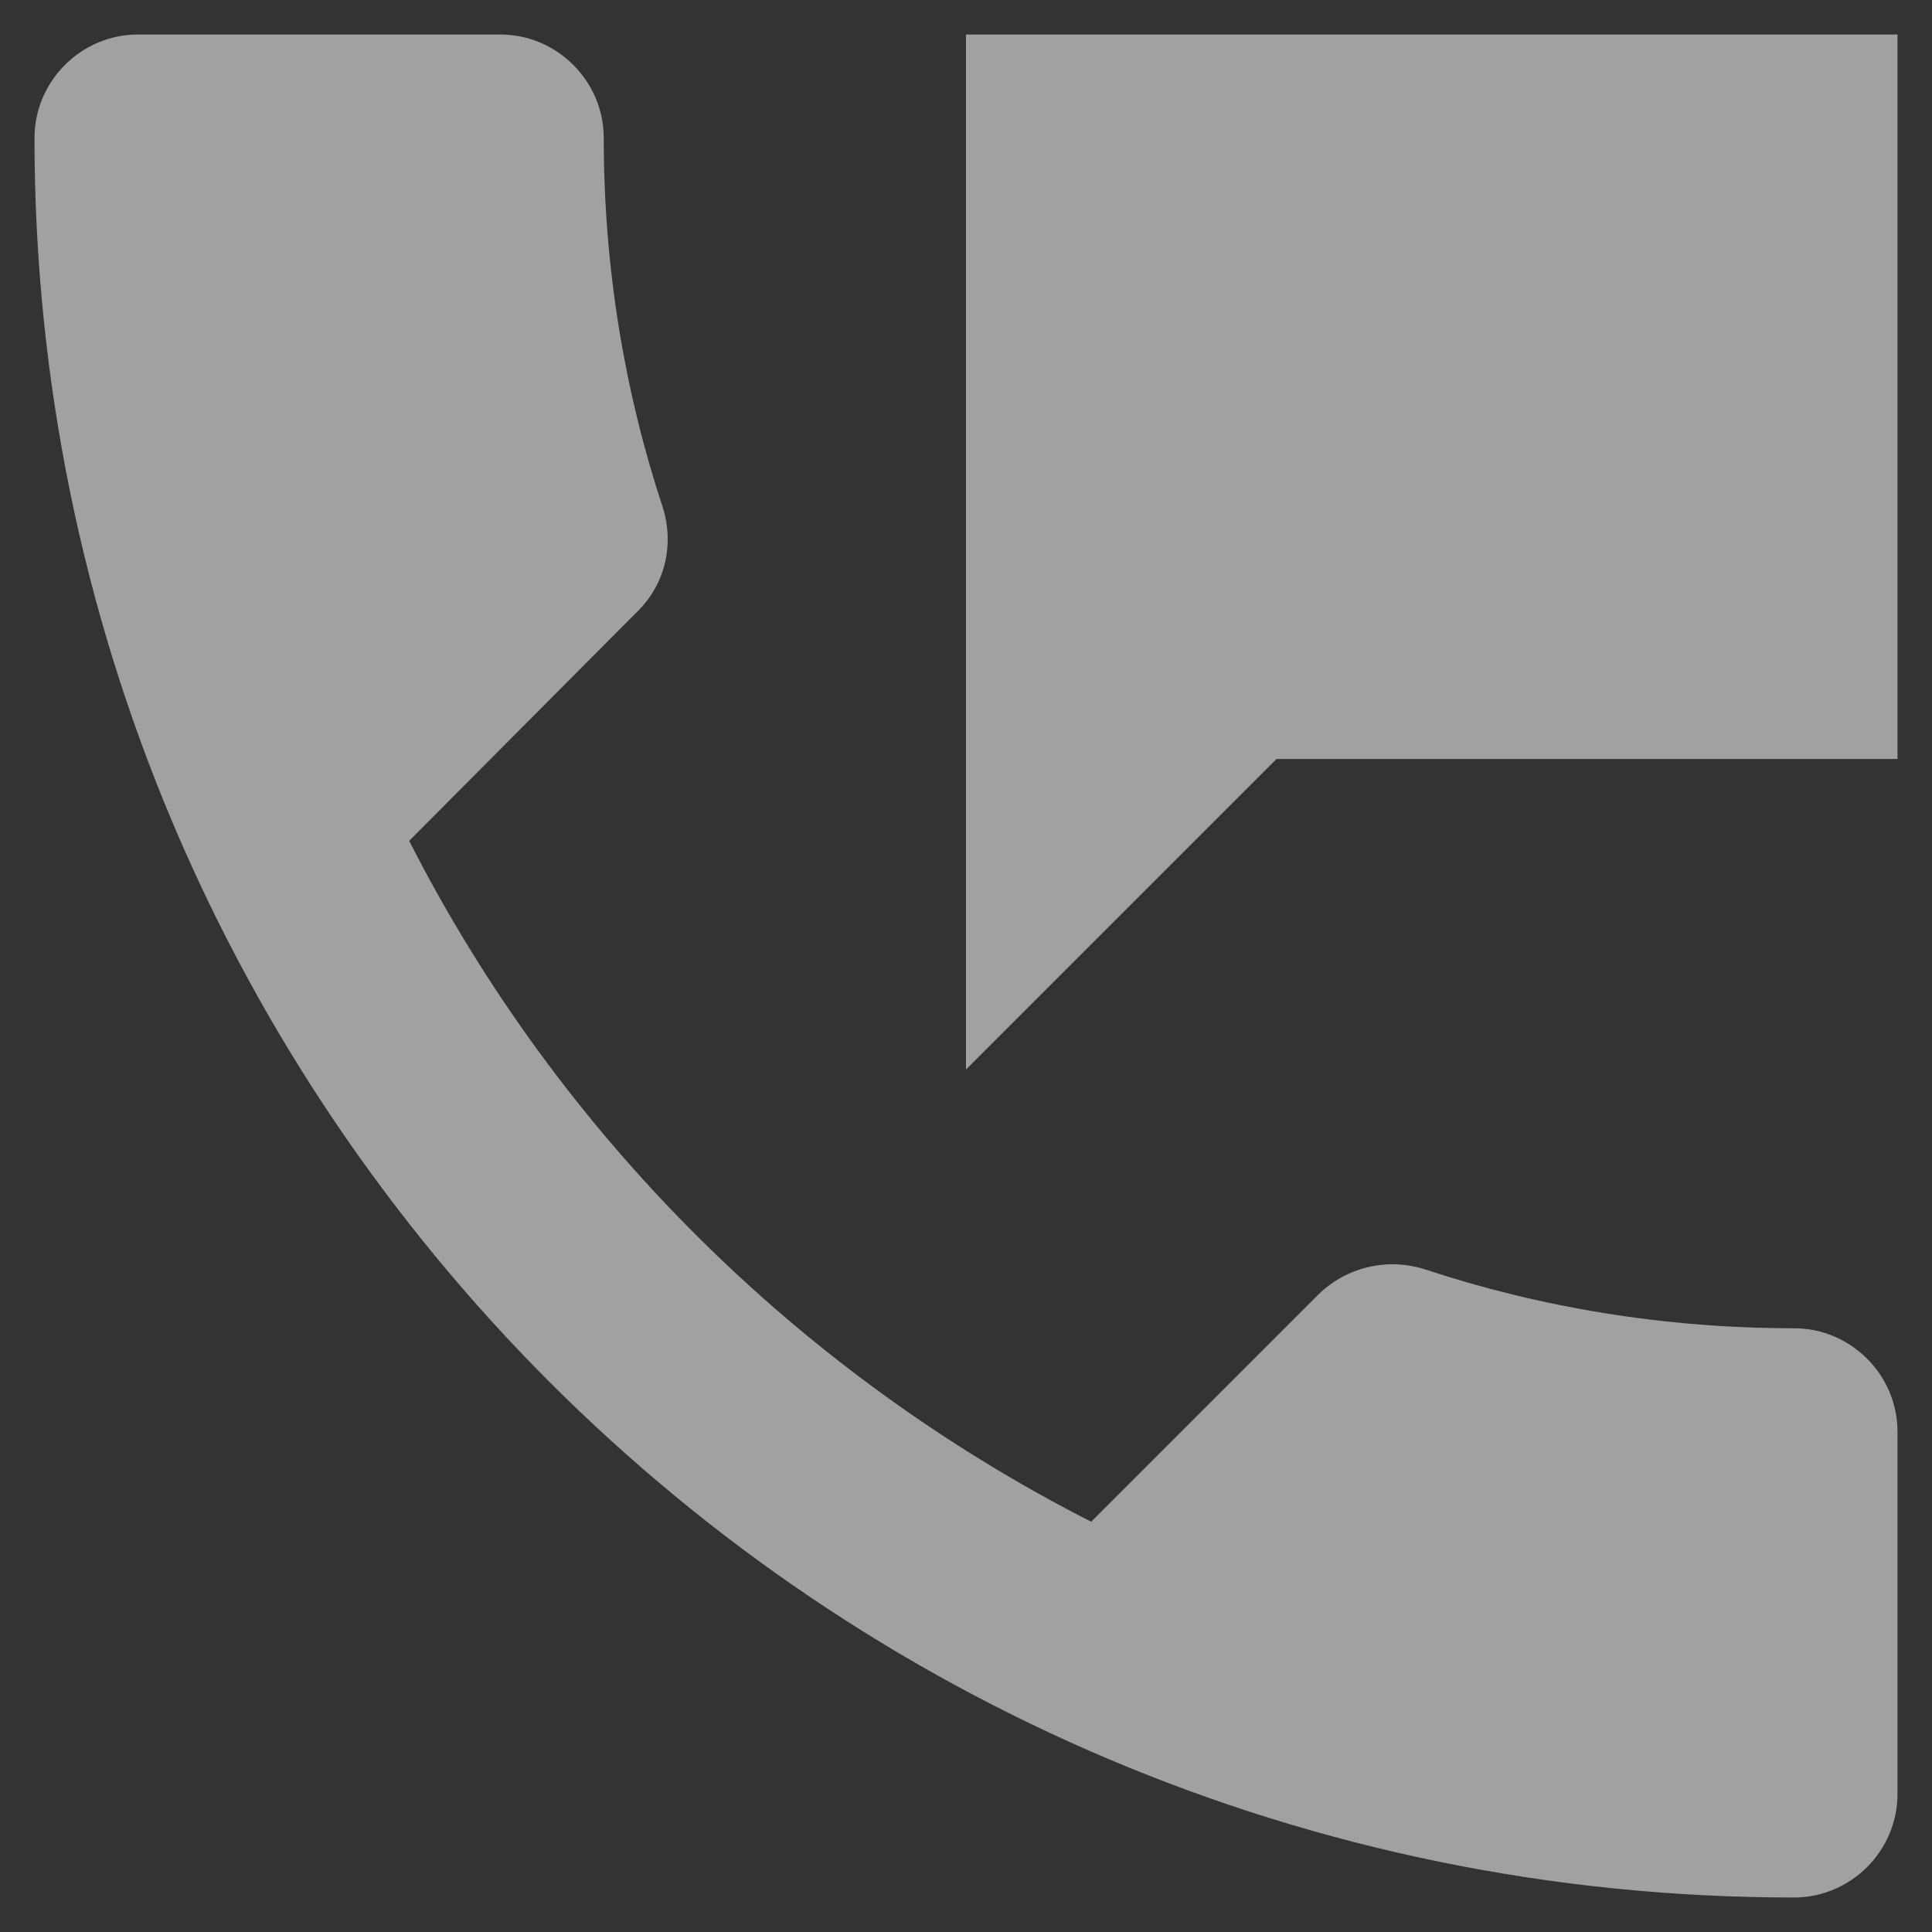 <svg width="14" height="14" viewBox="0 0 14 14" fill="none" xmlns="http://www.w3.org/2000/svg">
<rect x="0" y="0" width="14" height="14" fill="#333333" stroke="none"/>
<path d="M13 9.625C12.062 9.625 11.162 9.475 10.322 9.197C10.06 9.115 9.768 9.175 9.557 9.377L7.907 11.027C5.785 9.947 4.045 8.215 2.965 6.093L4.615 4.435C4.825 4.232 4.885 3.94 4.803 3.678C4.525 2.837 4.375 1.938 4.375 1C4.375 0.588 4.037 0.25 3.625 0.25H1C0.588 0.25 0.25 0.588 0.25 1C0.25 8.043 5.957 13.75 13 13.75C13.412 13.75 13.75 13.412 13.75 13V10.375C13.75 9.963 13.412 9.625 13 9.625ZM7 0.25V7.75L9.25 5.5H13.75V0.25H7Z" fill="white" fill-opacity="0.54"/>
</svg>
